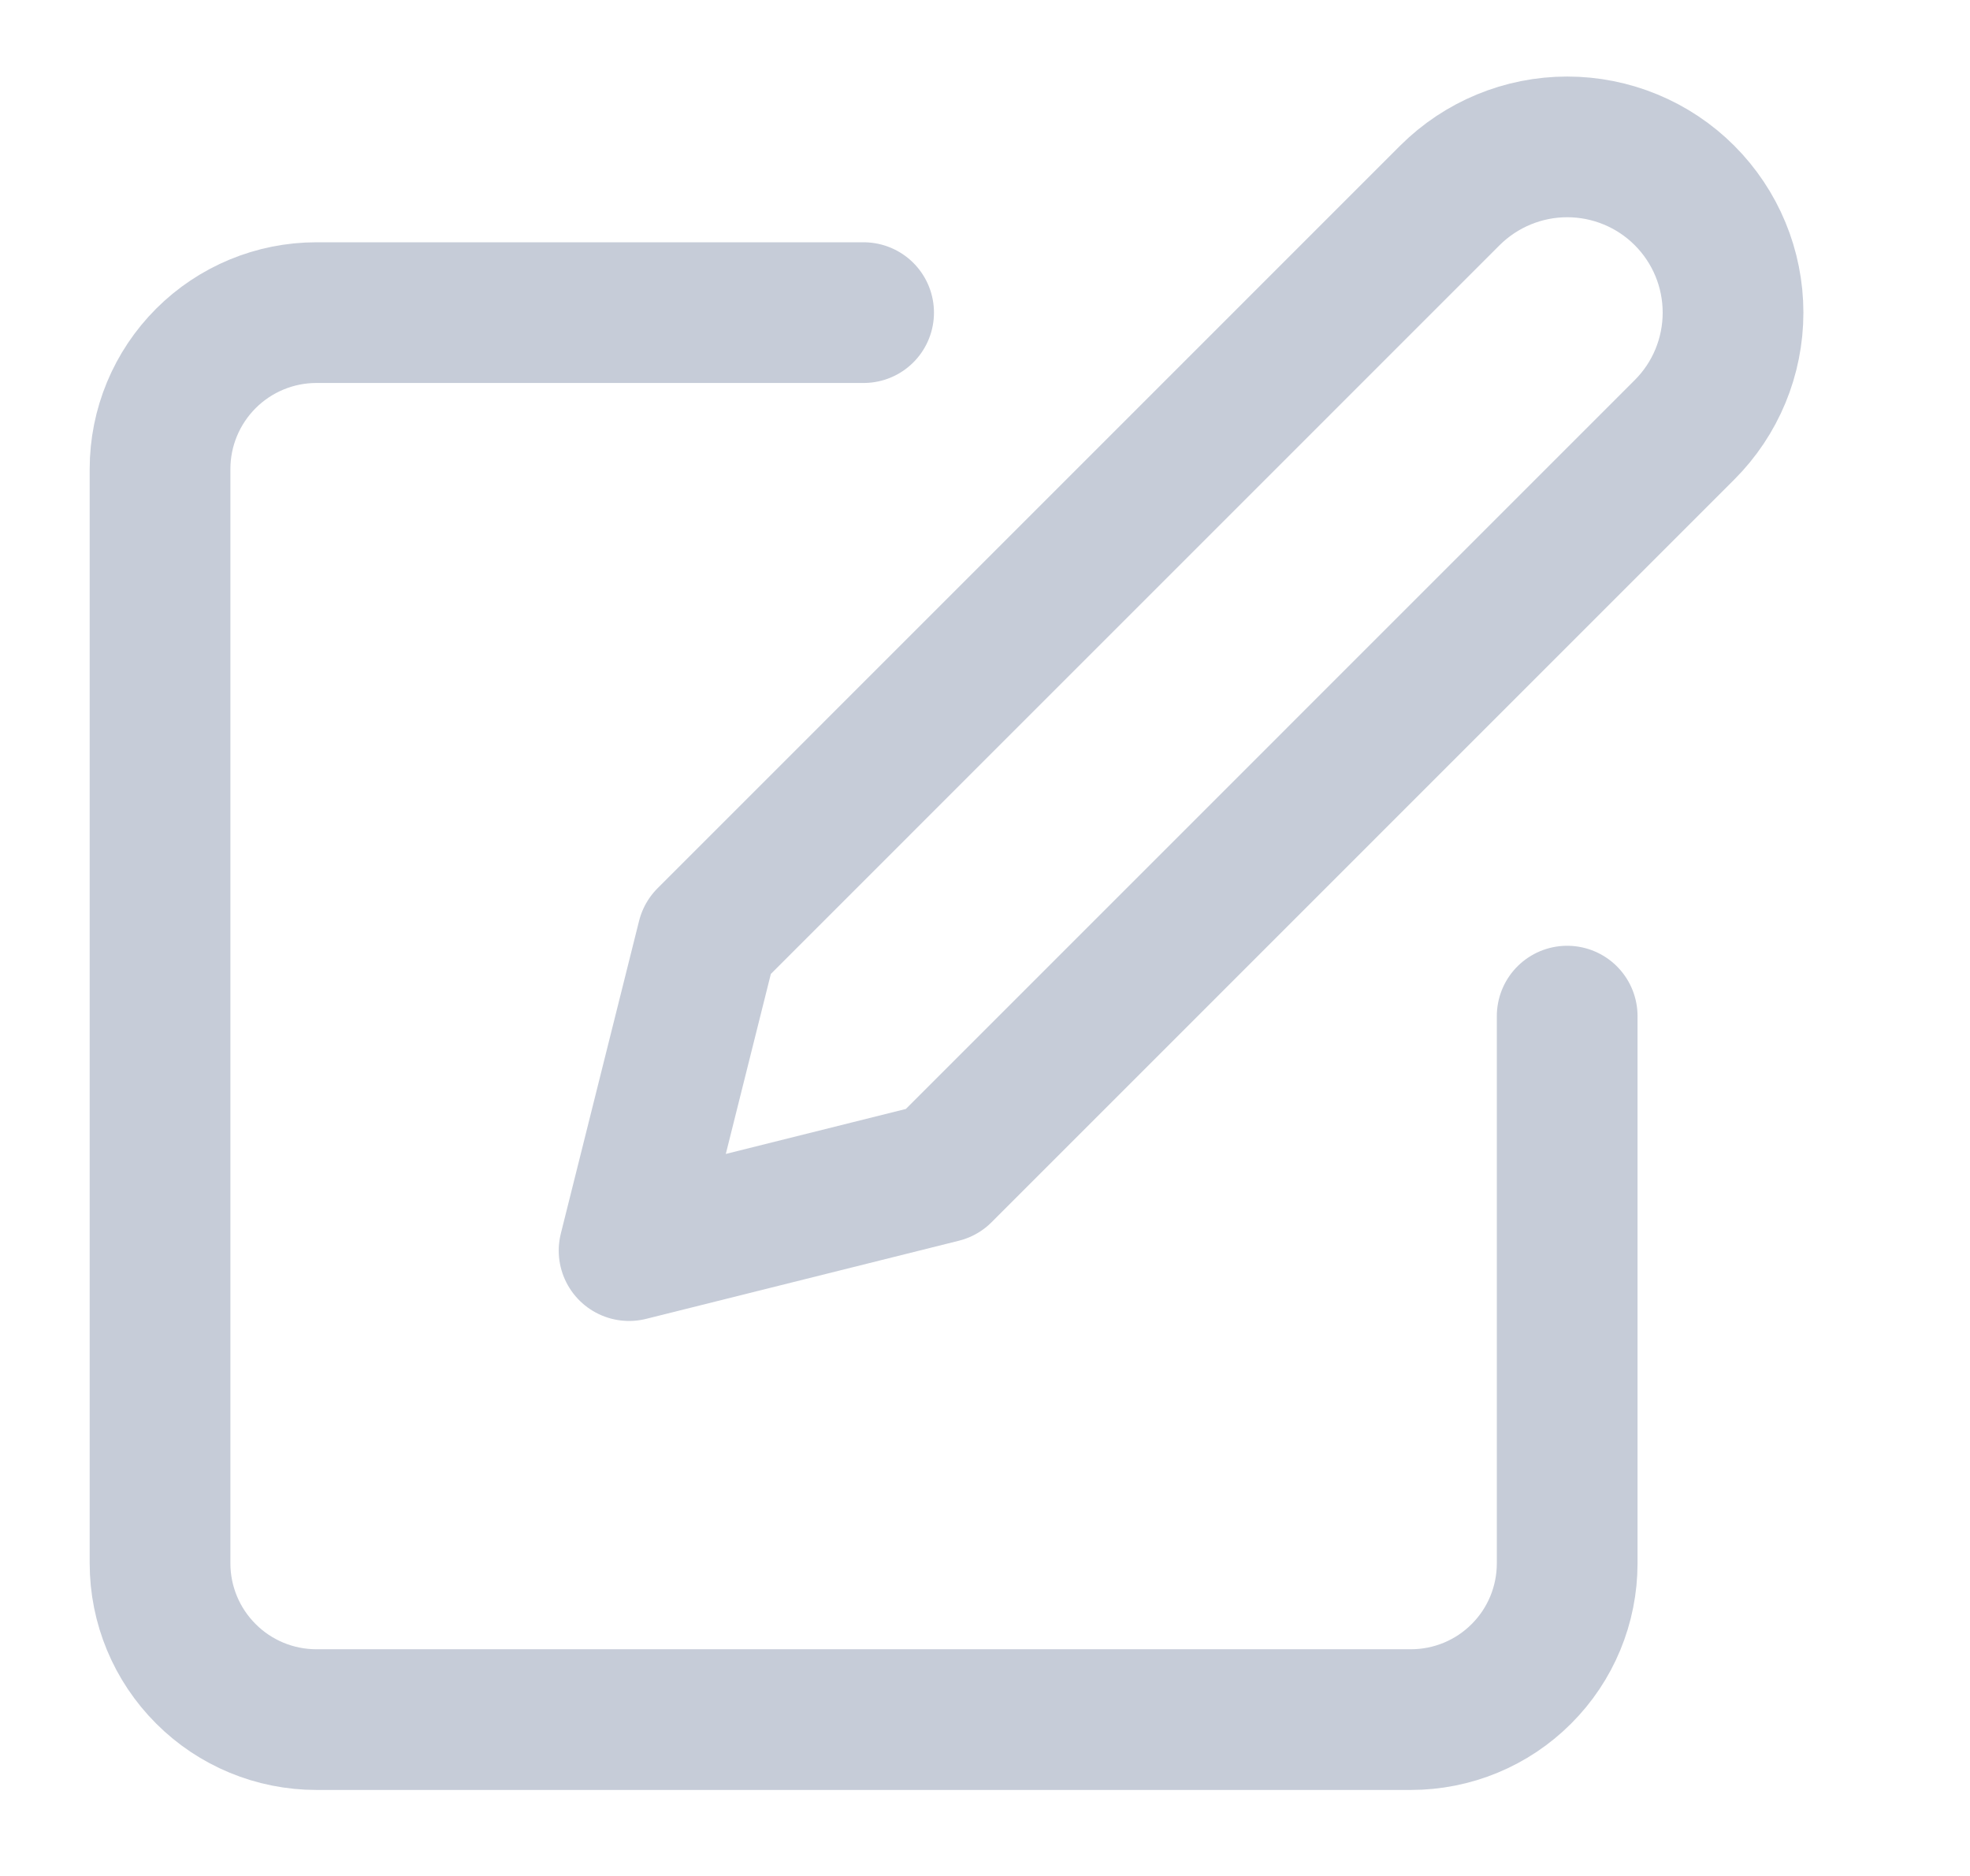 <svg width="21" height="20" viewBox="0 0 21 20" fill="none" xmlns="http://www.w3.org/2000/svg">
<g clip-path="url(#clip0_9606_10853)">
<path d="M9.206 3.333H3.373C2.931 3.333 2.507 3.509 2.195 3.821C1.882 4.134 1.706 4.558 1.706 5V16.667C1.706 17.109 1.882 17.533 2.195 17.845C2.507 18.158 2.931 18.333 3.373 18.333H15.04C15.482 18.333 15.906 18.158 16.218 17.845C16.531 17.533 16.706 17.109 16.706 16.667V10.833M15.456 2.083C15.788 1.752 16.238 1.566 16.706 1.566C17.175 1.566 17.625 1.752 17.956 2.083C18.288 2.415 18.474 2.864 18.474 3.333C18.474 3.802 18.288 4.252 17.956 4.583L10.04 12.5L6.706 13.333L7.54 10L15.456 2.083Z" stroke="#C6CCD8" stroke-width="1.5" stroke-linecap="round" stroke-linejoin="round"/>
</g>
<defs>
<clipPath id="clip0_9606_10853">
<rect width="20" height="20" fill="white" transform="translate(0.04)"/>
</clipPath>
</defs>
</svg>
